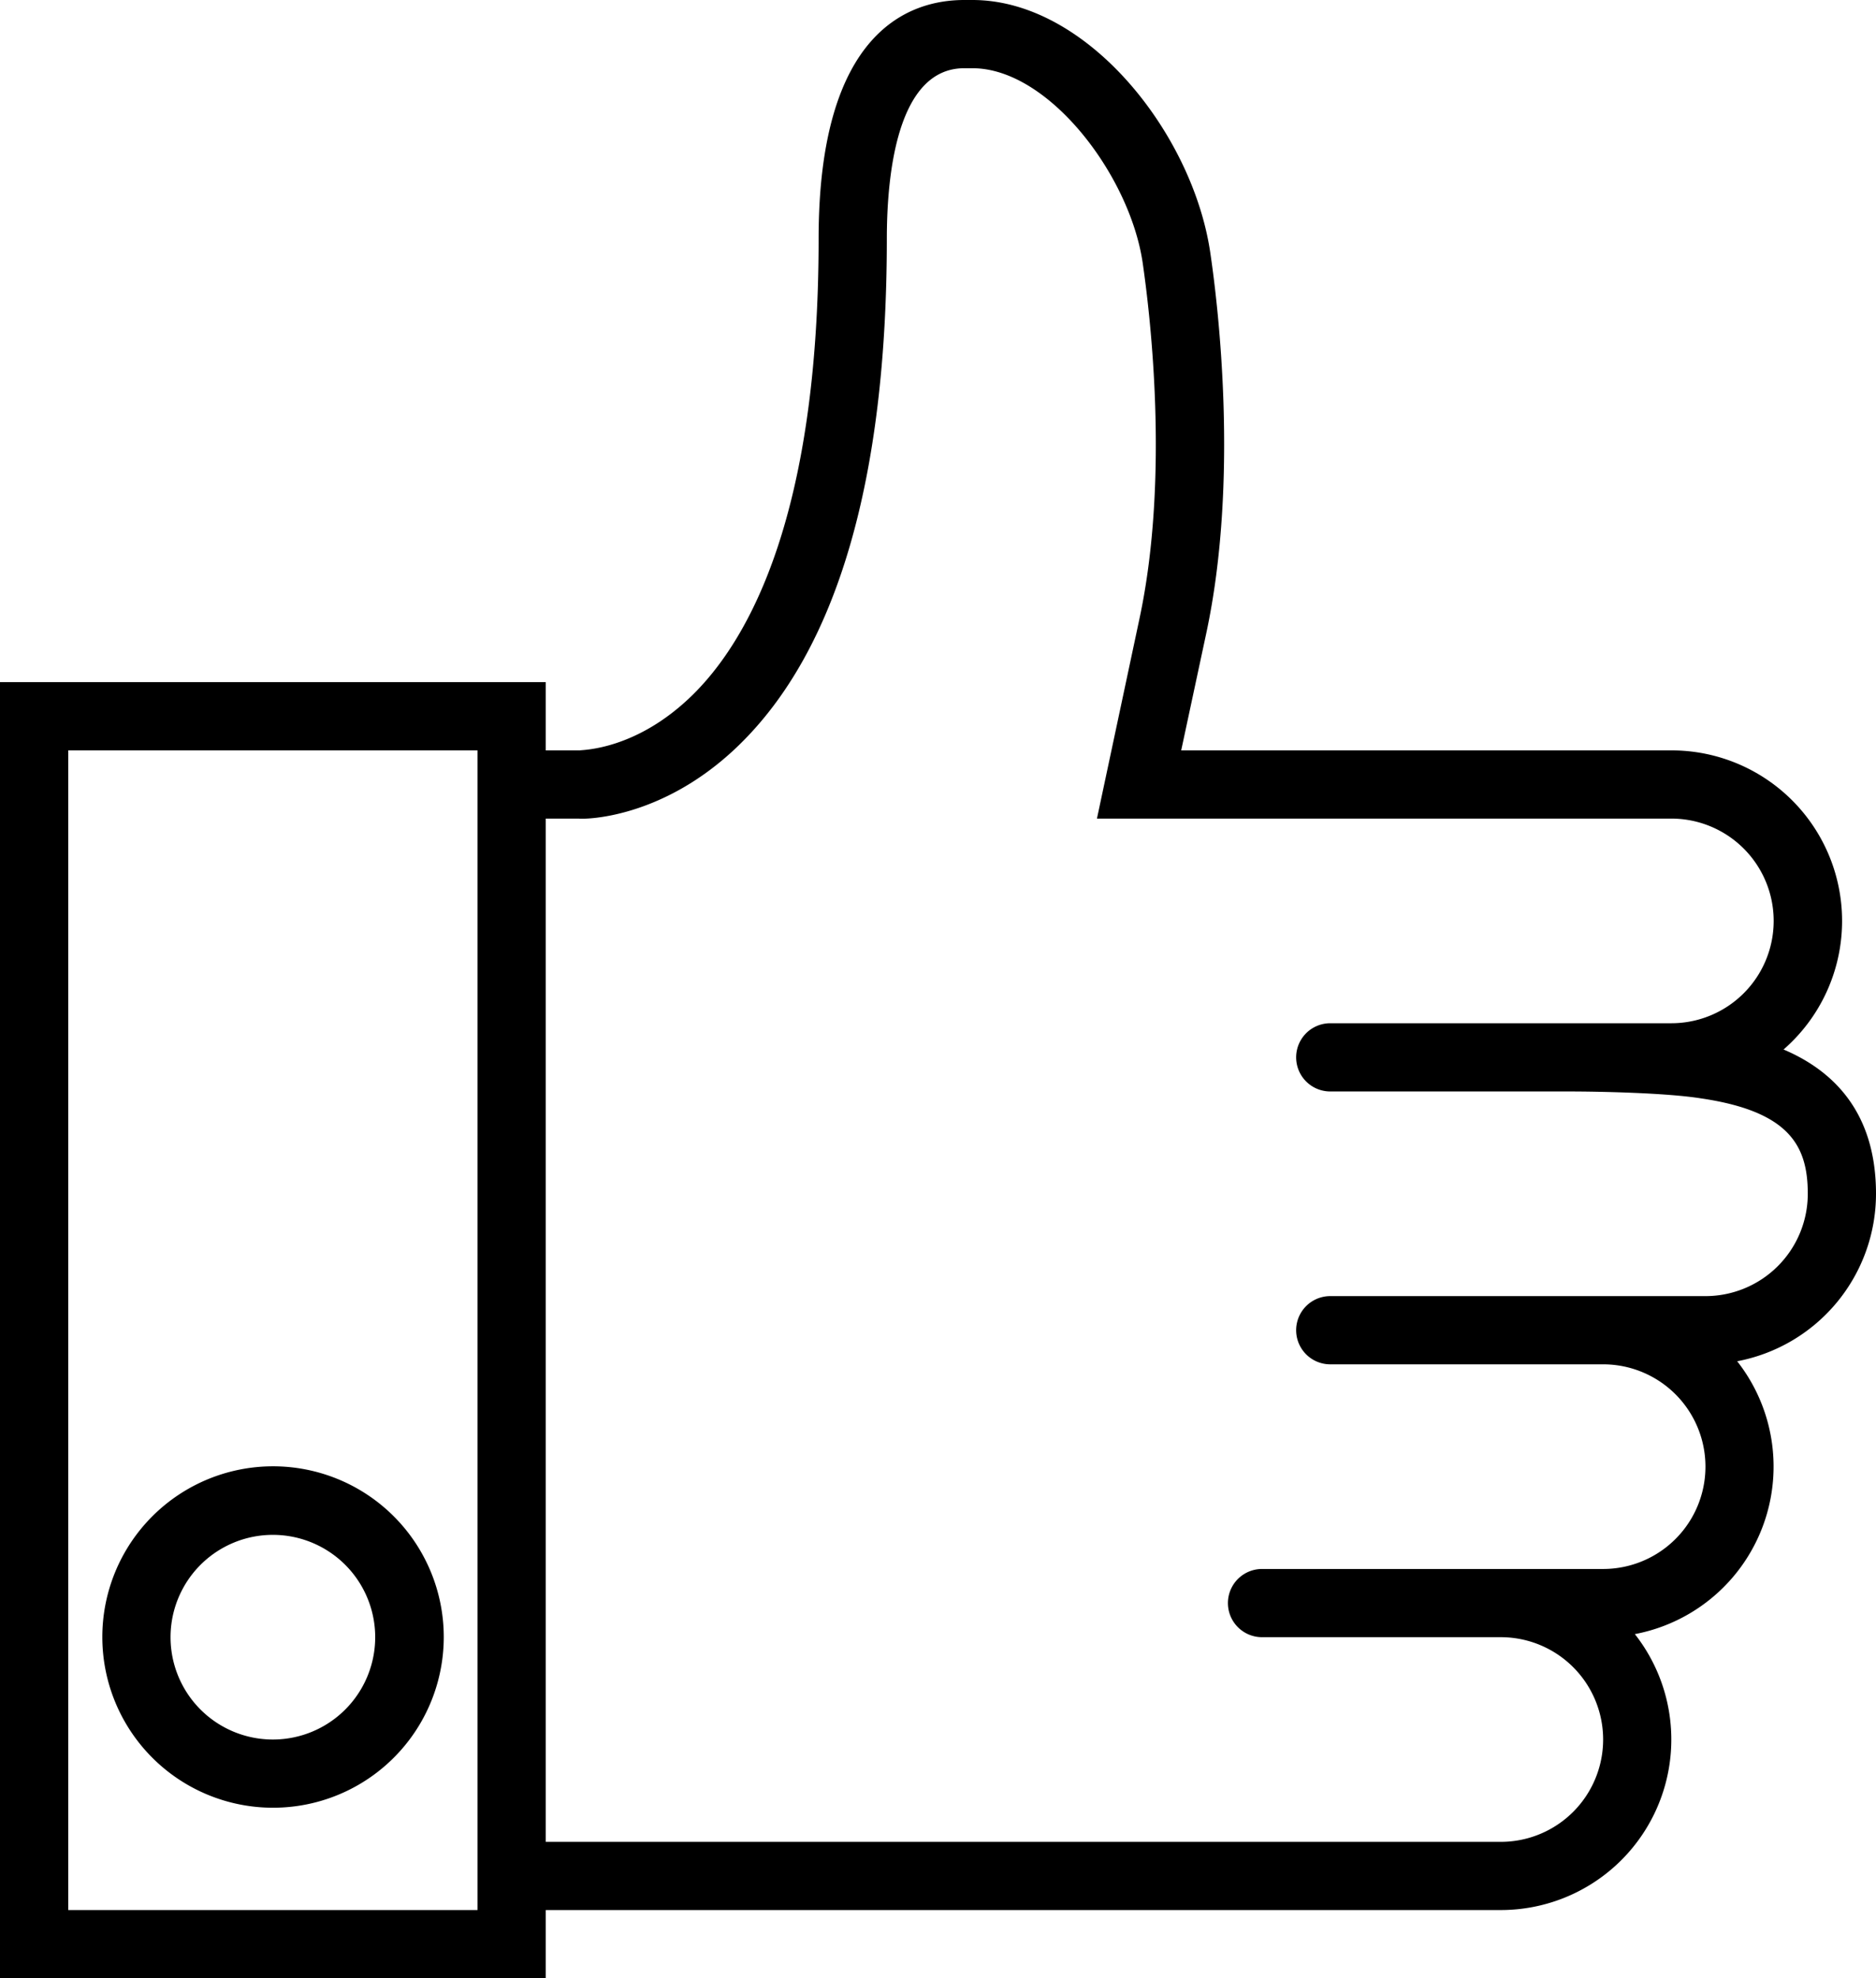 <svg xmlns="http://www.w3.org/2000/svg" xmlns:xlink="http://www.w3.org/1999/xlink" width="55" height="58" viewBox="0 0 55 58"><defs><path id="d9b1a" d="M1324 893a3 3 0 1 1 6 0 3 3 0 0 1-6 0zm-2 0a5 5 0 1 0 10.01-.01 5 5 0 0 0-10.01.01z"/><path id="d9b1b" d="M1358 883a1 1 0 1 0 0 2h8a3 3 0 0 1 0 6h-10a1 1 0 1 0 0 2h7a3 3 0 0 1 0 6h-28v-30h.97c.1.02 2.42.05 4.68-2.14 2.89-2.8 4.35-7.8 4.35-14.86 0-1.87.3-5 2.27-5h.24c2.23 0 4.61 3.13 4.99 5.7.2 1.38.81 6.25-.1 10.47l-1.24 5.83H1368a3 3 0 0 1 0 6h-10a1 1 0 1 0 0 2h7c.88 0 2.83.04 3.85.2 2.62.38 3.15 1.4 3.15 2.8a3 3 0 0 1-3 3zm-37-16h12v34h-12zm50.29 8.77A5 5 0 0 0 1368 867h-14.37l.73-3.41c.98-4.55.34-9.72.12-11.2-.52-3.48-3.6-7.39-6.97-7.39h-.24c-1.6 0-4.27.9-4.27 7 0 8.02-2 11.7-3.68 13.36-1.65 1.63-3.23 1.62-3.32 1.64h-1v-2h-16v38h16v-2h28a5 5 0 0 0 3.93-8.09 5 5 0 0 0 3-8A5 5 0 0 0 1374 880c0-2.5-1.37-3.66-2.71-4.23z"/></defs><g><g transform="translate(-1319 -845)"><g><use xlink:href="#d9b1a"/></g><g><use xlink:href="#d9b1b"/></g></g></g></svg>